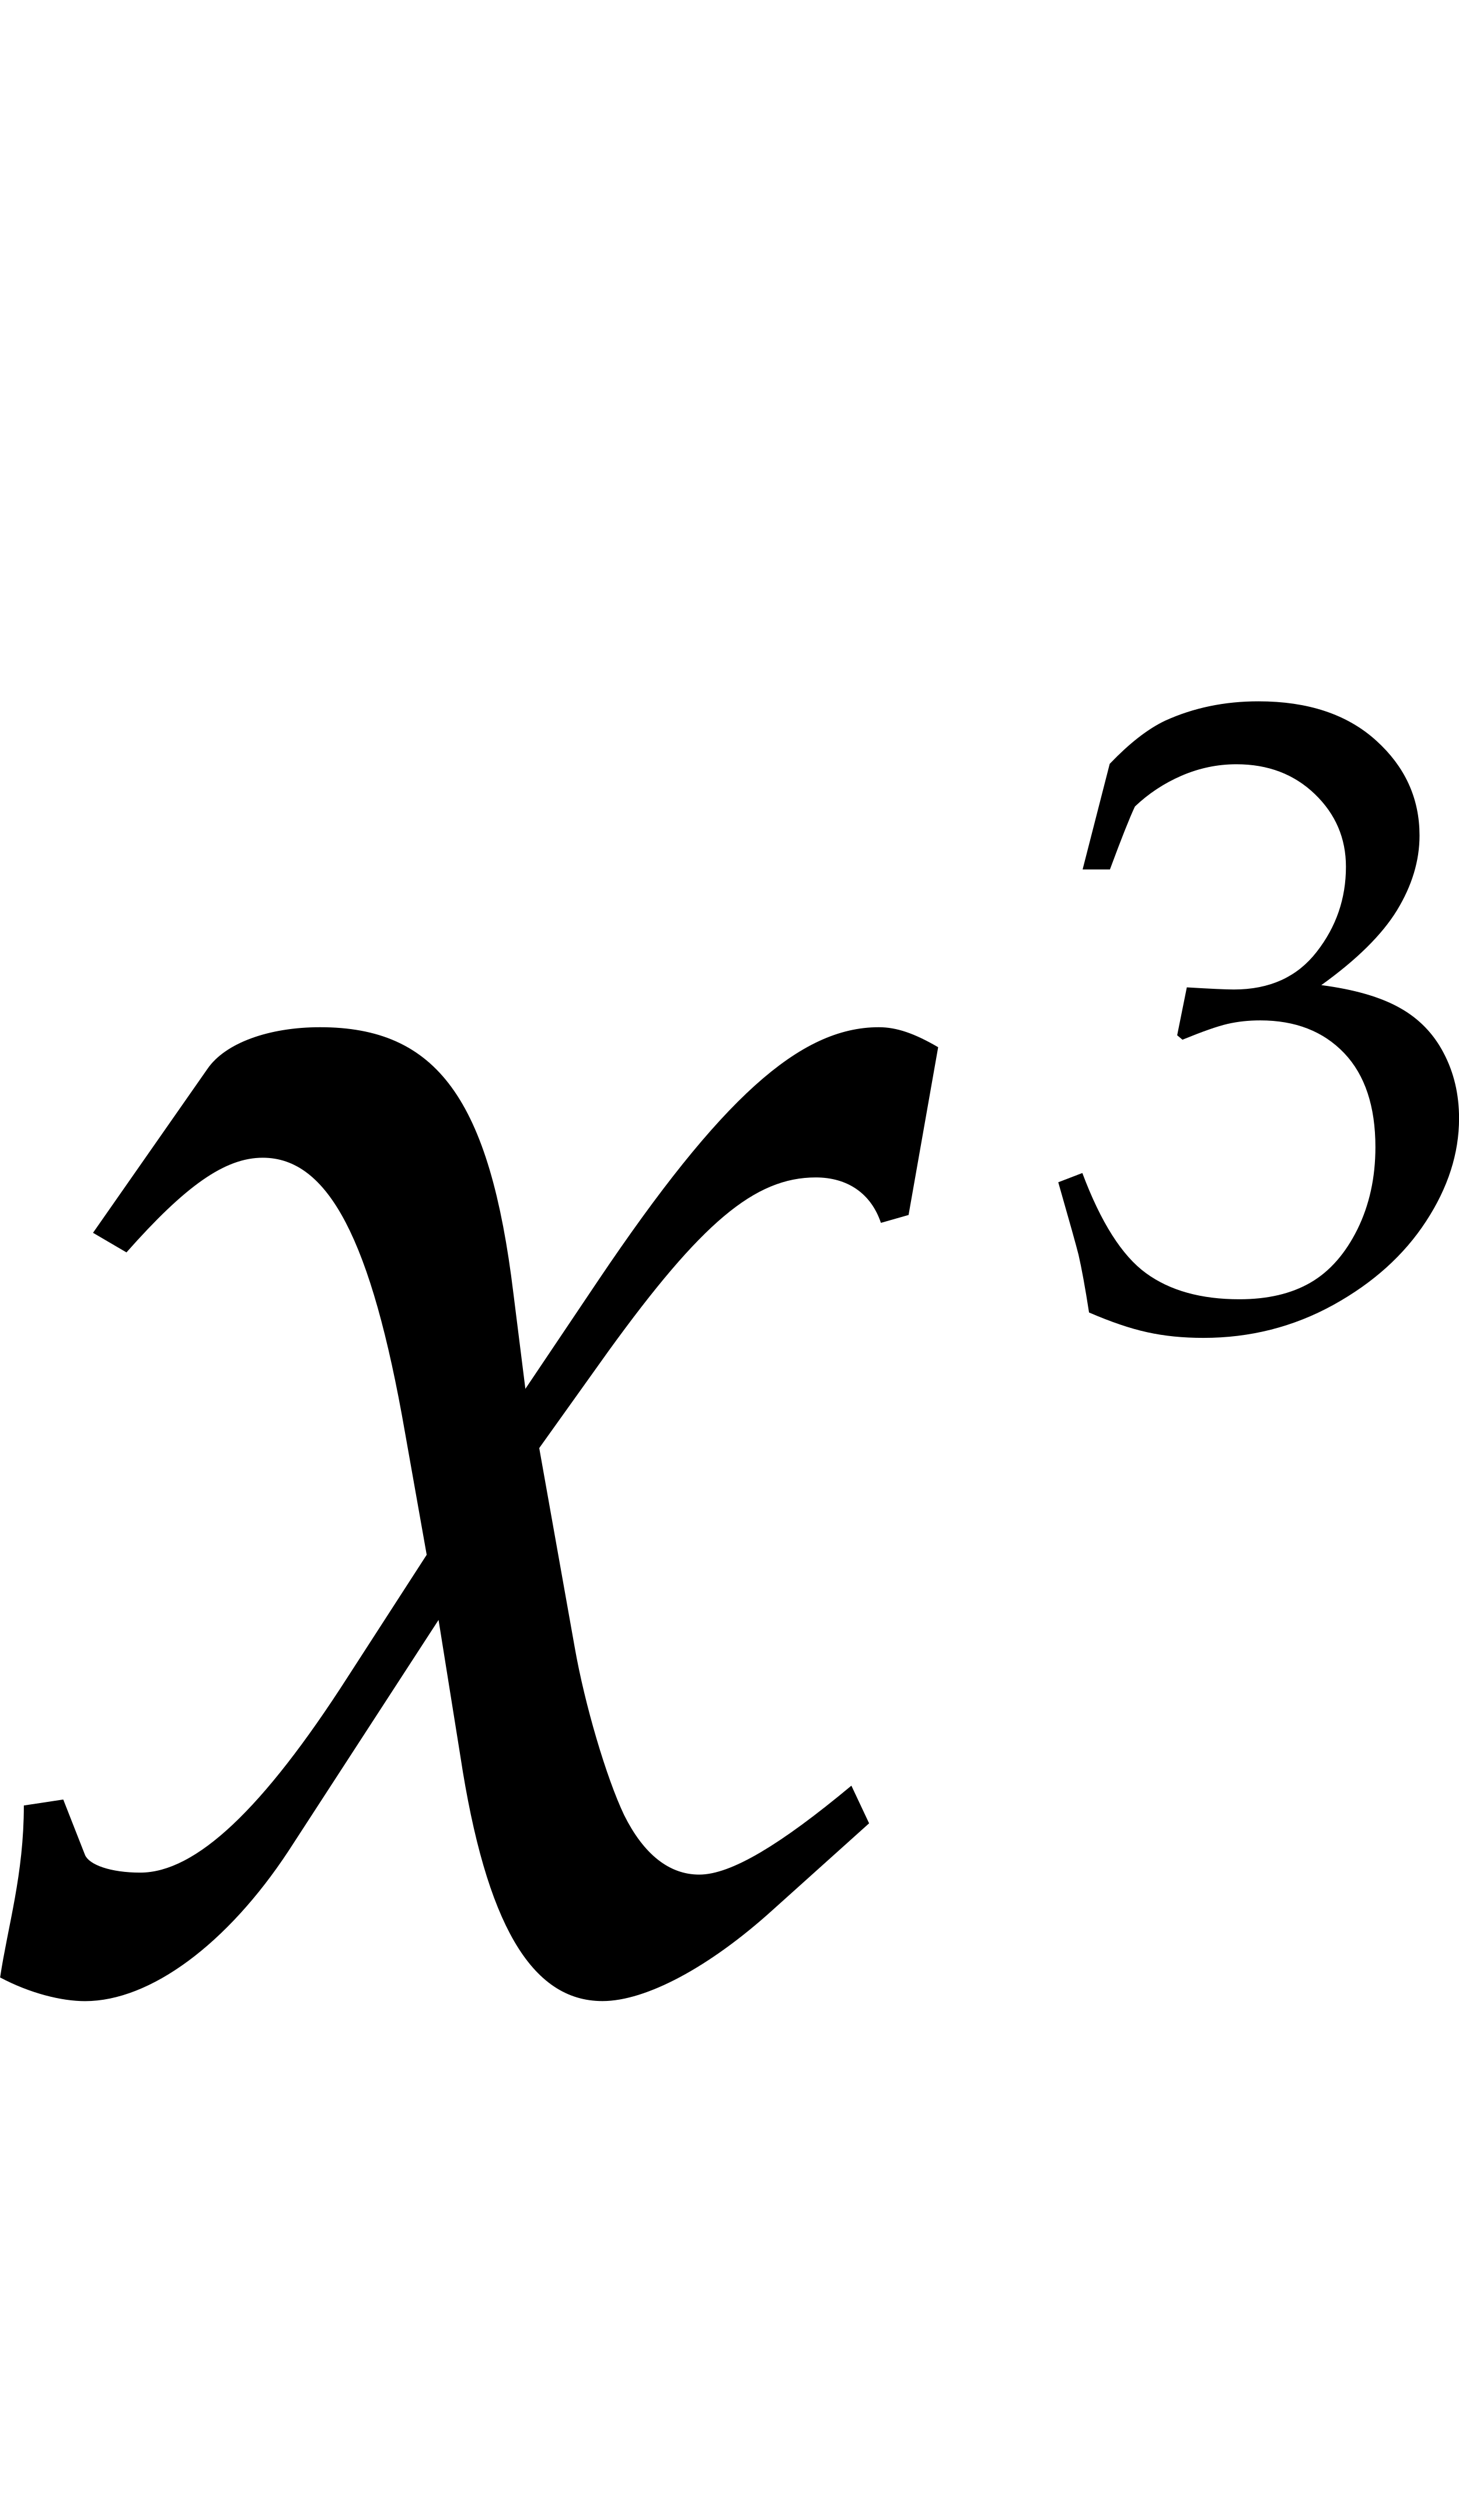 <?xml version="1.0" encoding="utf-8"?>
<!-- Generator: Adobe Illustrator 16.0.0, SVG Export Plug-In . SVG Version: 6.00 Build 0)  -->
<!DOCTYPE svg PUBLIC "-//W3C//DTD SVG 1.1 Tiny//EN" "http://www.w3.org/Graphics/SVG/1.1/DTD/svg11-tiny.dtd">
<svg version="1.1" baseProfile="tiny" id="Layer_1" xmlns="http://www.w3.org/2000/svg" xmlns:xlink="http://www.w3.org/1999/xlink"
	 x="0px" y="0px" width="25.693px" height="44.014px" viewBox="0 0 25.693 44.014" xml:space="preserve">
<g>
	<g>
		<path d="M0.42,31.789l0.694-0.105l0.382,0.973c0.07,0.176,0.452,0.314,0.973,0.314
			c0.976,0,2.158-1.113,3.654-3.444l1.391-2.152l-0.383-2.159
			c-0.593-3.409-1.358-4.832-2.504-4.832c-0.662,0-1.356,0.487-2.4,1.667l-0.589-0.345
			l2.017-2.889c0.311-0.452,1.077-0.731,1.981-0.731c2.049,0,2.989,1.252,3.406,4.694
			l0.21,1.673l1.287-1.915c2.155-3.2,3.547-4.452,4.936-4.452
			c0.315,0,0.629,0.109,1.046,0.352l-0.521,2.954l-0.487,0.139
			c-0.175-0.521-0.591-0.8-1.147-0.8c-1.076,0-2.017,0.8-3.651,3.058l-1.219,1.707
			l0.625,3.51c0.177,1.01,0.559,2.3,0.871,2.954c0.348,0.698,0.8,1.046,1.322,1.046
			c0.556,0,1.424-0.521,2.679-1.566l0.312,0.663l-1.704,1.531
			c-1.113,1.006-2.229,1.599-2.991,1.599c-1.251,0-2.053-1.357-2.503-4.313l-0.384-2.398
			l-2.644,4.07c-1.076,1.634-2.432,2.642-3.581,2.642c-0.415,0-0.971-0.138-1.496-0.417
			C0.139,33.906,0.42,33.004,0.42,31.789z"/>
	</g>
	<path d="M19.178,23.109c-0.068-0.438-0.13-0.777-0.185-1.016
		c-0.037-0.149-0.156-0.575-0.357-1.277l0.424-0.163c0.325,0.867,0.698,1.455,1.119,1.762
		c0.422,0.309,0.972,0.461,1.646,0.461c0.497,0,0.914-0.097,1.252-0.293
		c0.339-0.196,0.614-0.51,0.827-0.938c0.211-0.429,0.317-0.911,0.317-1.448
		c0-0.718-0.184-1.27-0.549-1.654c-0.368-0.385-0.859-0.577-1.479-0.577
		c-0.207,0-0.398,0.021-0.576,0.062s-0.442,0.134-0.794,0.278l-0.093-0.078l0.17-0.844
		c0.413,0.025,0.689,0.038,0.828,0.038c0.63,0,1.115-0.22,1.458-0.662
		c0.345-0.441,0.516-0.941,0.516-1.499c0-0.501-0.182-0.927-0.546-1.278
		c-0.364-0.351-0.824-0.527-1.382-0.527c-0.335,0-0.657,0.068-0.968,0.202
		c-0.31,0.135-0.582,0.315-0.82,0.542c-0.093,0.197-0.239,0.565-0.44,1.108H19.065
		l0.477-1.859c0.346-0.362,0.671-0.615,0.976-0.76c0.501-0.228,1.049-0.341,1.643-0.341
		c0.874,0,1.564,0.23,2.072,0.69c0.509,0.459,0.765,1.018,0.765,1.673
		c0,0.444-0.133,0.882-0.395,1.313c-0.263,0.431-0.708,0.871-1.335,1.321
		c0.582,0.076,1.041,0.209,1.378,0.398c0.339,0.188,0.598,0.454,0.777,0.798
		c0.181,0.344,0.271,0.727,0.271,1.15c0,0.614-0.193,1.219-0.581,1.812
		c-0.387,0.595-0.932,1.085-1.634,1.473c-0.703,0.387-1.465,0.58-2.286,0.58
		c-0.361,0-0.692-0.033-0.992-0.1C19.901,23.391,19.561,23.274,19.178,23.109z"/>
</g>
</svg>
